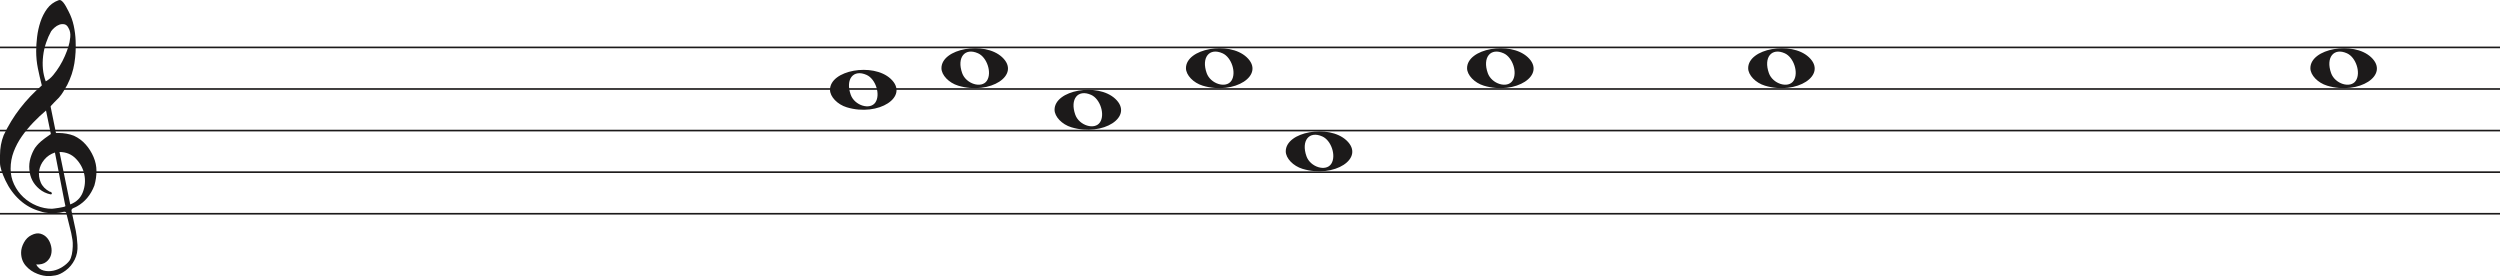 <svg width="1503" height="166" viewBox="0 0 1503 166" fill="none" xmlns="http://www.w3.org/2000/svg">
<line y1="28.5" x2="1503" y2="28.5" stroke="#1C1A1A"/>
<line y1="53.5" x2="1503" y2="53.5" stroke="#1C1A1A"/>
<line y1="78.5" x2="1503" y2="78.5" stroke="#1C1A1A"/>
<line y1="103.5" x2="1503" y2="103.5" stroke="#1C1A1A"/>
<line y1="128.5" x2="1503" y2="128.5" stroke="#1C1A1A"/>
<path d="M33.02 91.694C30.445 92.54 28.317 93.969 26.636 95.981C24.955 97.991 23.93 100.188 23.562 102.57C23.195 104.951 23.497 107.306 24.469 109.635C25.441 111.964 27.266 113.843 29.946 115.272C30.576 115.272 30.97 115.537 31.128 116.066C31.285 116.595 31.049 116.859 30.419 116.859C27.844 116.33 25.585 115.245 23.641 113.605C20.016 110.588 18.02 106.698 17.652 101.935C17.442 99.553 17.665 97.251 18.322 95.028C18.979 92.805 19.885 90.767 21.041 88.914C22.459 86.957 24.14 85.263 26.084 83.834C26.189 83.728 26.491 83.49 26.991 83.12C27.49 82.749 27.976 82.405 28.448 82.088C28.921 81.77 29.63 81.267 30.576 80.579L27.66 66.448C25.086 68.618 22.538 71.012 20.016 73.632C17.495 76.252 15.209 79.018 13.16 81.928C11.111 84.84 9.47 87.923 8.235 91.178C7 94.433 6.383 97.859 6.383 101.459C6.383 104.793 7.079 107.929 8.472 110.866C9.864 113.803 11.716 116.357 14.027 118.526C16.339 120.696 19.005 122.403 22.026 123.648C25.047 124.891 28.107 125.513 31.207 125.513C31.312 125.513 31.797 125.46 32.664 125.354C33.532 125.249 34.451 125.116 35.422 124.957C36.395 124.799 37.288 124.626 38.102 124.441C38.916 124.256 39.324 124.057 39.324 123.846L38.85 121.623C36.802 111.197 34.857 101.22 33.02 91.694ZM35.777 91.376L42.239 122.893C45.97 121.464 48.491 119.016 49.804 115.55C51.118 112.083 51.419 108.564 50.71 104.991C50.001 101.419 48.334 98.256 45.706 95.504C43.08 92.751 39.77 91.376 35.777 91.376ZM27.503 48.903C29.131 48.056 30.642 46.786 32.034 45.092C33.426 43.399 34.713 41.586 35.896 39.654C37.077 37.723 38.102 35.751 38.969 33.739C39.836 31.729 40.532 29.903 41.057 28.262C41.635 26.516 42.029 24.557 42.239 22.387C42.449 20.217 42.108 18.392 41.215 16.909C40.585 15.587 39.757 14.819 38.733 14.607C37.708 14.396 36.683 14.475 35.659 14.845C34.635 15.216 33.663 15.811 32.743 16.632C31.824 17.452 31.154 18.18 30.734 18.815C29.578 20.879 28.566 23.181 27.7 25.722C26.833 28.262 26.242 30.895 25.927 33.621C25.611 36.346 25.572 38.966 25.808 41.481C26.045 43.994 26.61 46.469 27.503 48.903ZM25.139 51.364C24.245 47.871 23.457 44.444 22.774 41.083C22.091 37.723 21.75 34.269 21.75 30.723C21.75 28.13 21.934 25.285 22.302 22.189C22.669 19.093 23.339 16.076 24.311 13.138C25.283 10.201 26.623 7.568 28.33 5.24C30.038 2.91 32.309 1.217 35.147 0.158C35.409 0.053 35.672 0 35.934 0C36.302 0 36.736 0.211 37.235 0.635C37.734 1.058 38.26 1.68 38.811 2.501C39.362 3.321 39.849 4.168 40.269 5.041C40.689 5.914 41.004 6.51 41.215 6.828C42.633 9.527 43.67 12.398 44.328 15.441C44.984 18.484 45.365 21.514 45.471 24.53C45.68 29.083 45.431 33.581 44.722 38.027C44.013 42.472 42.581 46.813 40.426 51.046C39.691 52.317 38.943 53.6 38.181 54.897C37.419 56.194 36.513 57.45 35.462 58.667C35.252 58.88 34.871 59.264 34.319 59.819C33.767 60.375 33.203 60.944 32.625 61.526C32.047 62.108 31.535 62.651 31.088 63.153C30.642 63.656 30.419 63.96 30.419 64.067L33.649 79.944C33.67 80.048 35.265 79.944 35.265 79.944C38.348 79.983 41.612 80.486 44.446 81.611C47.178 82.881 49.529 84.627 51.499 86.851C53.469 89.074 55.044 91.574 56.227 94.353C57.409 97.132 58 99.95 58 102.808C58 105.665 57.579 108.577 56.739 111.54C54.585 117.151 51.144 121.305 46.416 124.004C45.89 124.322 45.141 124.68 44.17 125.076C43.198 125.473 42.817 126.095 43.027 126.942C44.288 132.708 45.141 136.676 45.589 138.85C46.035 141.024 46.364 143.829 46.573 147.265C46.783 150.551 46.218 153.507 44.879 156.152C43.539 158.807 41.74 160.961 39.481 162.624C37.222 164.297 35.16 165.269 33.295 165.569C31.429 165.86 30.155 166 29.473 166C27.109 166 24.797 165.549 22.538 164.648C19.754 163.596 17.416 161.983 15.524 159.809C13.633 157.635 12.688 154.99 12.688 151.874C12.688 149.91 13.252 147.897 14.382 145.833C15.511 143.769 16.995 142.286 18.834 141.395C20.883 140.333 22.735 140.042 24.39 140.513C26.045 140.994 27.411 141.895 28.488 143.218C29.565 144.54 30.314 146.143 30.734 148.017C31.154 149.9 31.128 151.653 30.655 153.297C30.182 154.94 29.224 156.332 27.779 157.464C26.334 158.606 24.324 159.117 21.75 159.017C22.801 160.921 24.272 162.123 26.163 162.624C28.054 163.135 29.998 163.165 31.994 162.744C33.991 162.323 35.869 161.542 37.629 160.4C39.389 159.268 40.769 158.035 41.766 156.713C42.397 155.761 42.87 154.519 43.185 152.986C43.5 151.443 43.684 149.85 43.736 148.177C43.789 146.514 43.736 145.212 43.579 144.29C43.421 143.358 43.158 141.915 42.79 139.962C41.215 133.56 40.217 129.533 39.796 127.89C39.586 127.366 39.021 127.193 38.102 127.379C37.182 127.564 36.408 127.736 35.777 127.89C31.259 128.481 27.477 128.21 24.429 127.101C19.701 125.831 15.538 123.568 11.939 120.313C8.34 117.058 5.451 113.115 3.27 108.484C1.09 103.853 0 100.334 0 97.925C0 95.518 0 93.996 0 93.361C0 89.074 0.736 85.051 2.207 81.293C4.991 75.418 8.288 70.02 12.097 65.098C15.905 60.176 20.253 55.598 25.139 51.364Z" fill="#1C1A1A"/>
<path d="M576.097 51.514C570.453 49.805 566 45.161 566 40.984C566 29.16 591.813 24.481 602.473 34.373C614 45.069 595.188 57.295 576.097 51.514H576.097ZM593.315 48.544C596.455 43.829 593.453 34.486 588.013 32.048C580.025 28.467 575.129 34.569 578.456 43.959C580.757 50.453 590.119 53.343 593.315 48.544Z" fill="#1C1A1A"/>
<path d="M723.097 51.514C717.453 49.805 713 45.161 713 40.984C713 29.16 738.813 24.481 749.473 34.373C761 45.069 742.188 57.295 723.097 51.514H723.097ZM740.315 48.544C743.455 43.829 740.453 34.486 735.013 32.048C727.025 28.467 722.129 34.569 725.456 43.959C727.757 50.453 737.119 53.343 740.315 48.544Z" fill="#1C1A1A"/>
<path d="M644.097 76.514C638.453 74.805 634 70.161 634 65.984C634 54.16 659.813 49.481 670.473 59.373C682 70.069 663.188 82.295 644.097 76.514H644.097ZM661.315 73.544C664.455 68.829 661.453 59.486 656.013 57.048C648.025 53.467 643.129 59.569 646.456 68.959C648.757 75.453 658.119 78.343 661.315 73.544Z" fill="#1C1A1A"/>
<path d="M783.097 101.514C777.453 99.805 773 95.161 773 90.984C773 79.16 798.813 74.481 809.473 84.373C821 95.069 802.188 107.295 783.097 101.514H783.097ZM800.315 98.544C803.455 93.829 800.453 84.486 795.013 82.048C787.025 78.467 782.129 84.569 785.456 93.959C787.757 100.453 797.119 103.343 800.315 98.544Z" fill="#1C1A1A"/>
<path d="M509.097 64.514C503.453 62.805 499 58.161 499 53.984C499 42.16 524.813 37.481 535.473 47.373C547 58.069 528.188 70.295 509.097 64.514H509.097ZM526.315 61.544C529.455 56.829 526.453 47.486 521.013 45.048C513.025 41.467 508.129 47.569 511.456 56.959C513.757 63.453 523.119 66.343 526.315 61.544Z" fill="#1C1A1A"/>
<path d="M892.097 51.514C886.453 49.805 882 45.161 882 40.984C882 29.16 907.813 24.481 918.473 34.373C930 45.069 911.188 57.295 892.097 51.514H892.097ZM909.315 48.544C912.455 43.829 909.453 34.486 904.013 32.048C896.025 28.467 891.129 34.569 894.456 43.959C896.757 50.453 906.119 53.343 909.315 48.544Z" fill="#1C1A1A"/>
<path d="M1061.1 51.514C1055.45 49.805 1051 45.161 1051 40.984C1051 29.16 1076.81 24.481 1087.47 34.373C1099 45.069 1080.19 57.295 1061.1 51.514H1061.1ZM1078.31 48.544C1081.46 43.829 1078.45 34.486 1073.01 32.048C1065.02 28.467 1060.13 34.569 1063.46 43.959C1065.76 50.453 1075.12 53.343 1078.31 48.544Z" fill="#1C1A1A"/>
<path d="M1399.1 51.514C1393.45 49.805 1389 45.161 1389 40.984C1389 29.16 1414.81 24.481 1425.47 34.373C1437 45.069 1418.19 57.295 1399.1 51.514H1399.1ZM1416.31 48.544C1419.46 43.829 1416.45 34.486 1411.01 32.048C1403.02 28.467 1398.13 34.569 1401.46 43.959C1403.76 50.453 1413.12 53.343 1416.31 48.544Z" fill="#1C1A1A"/>
</svg>
